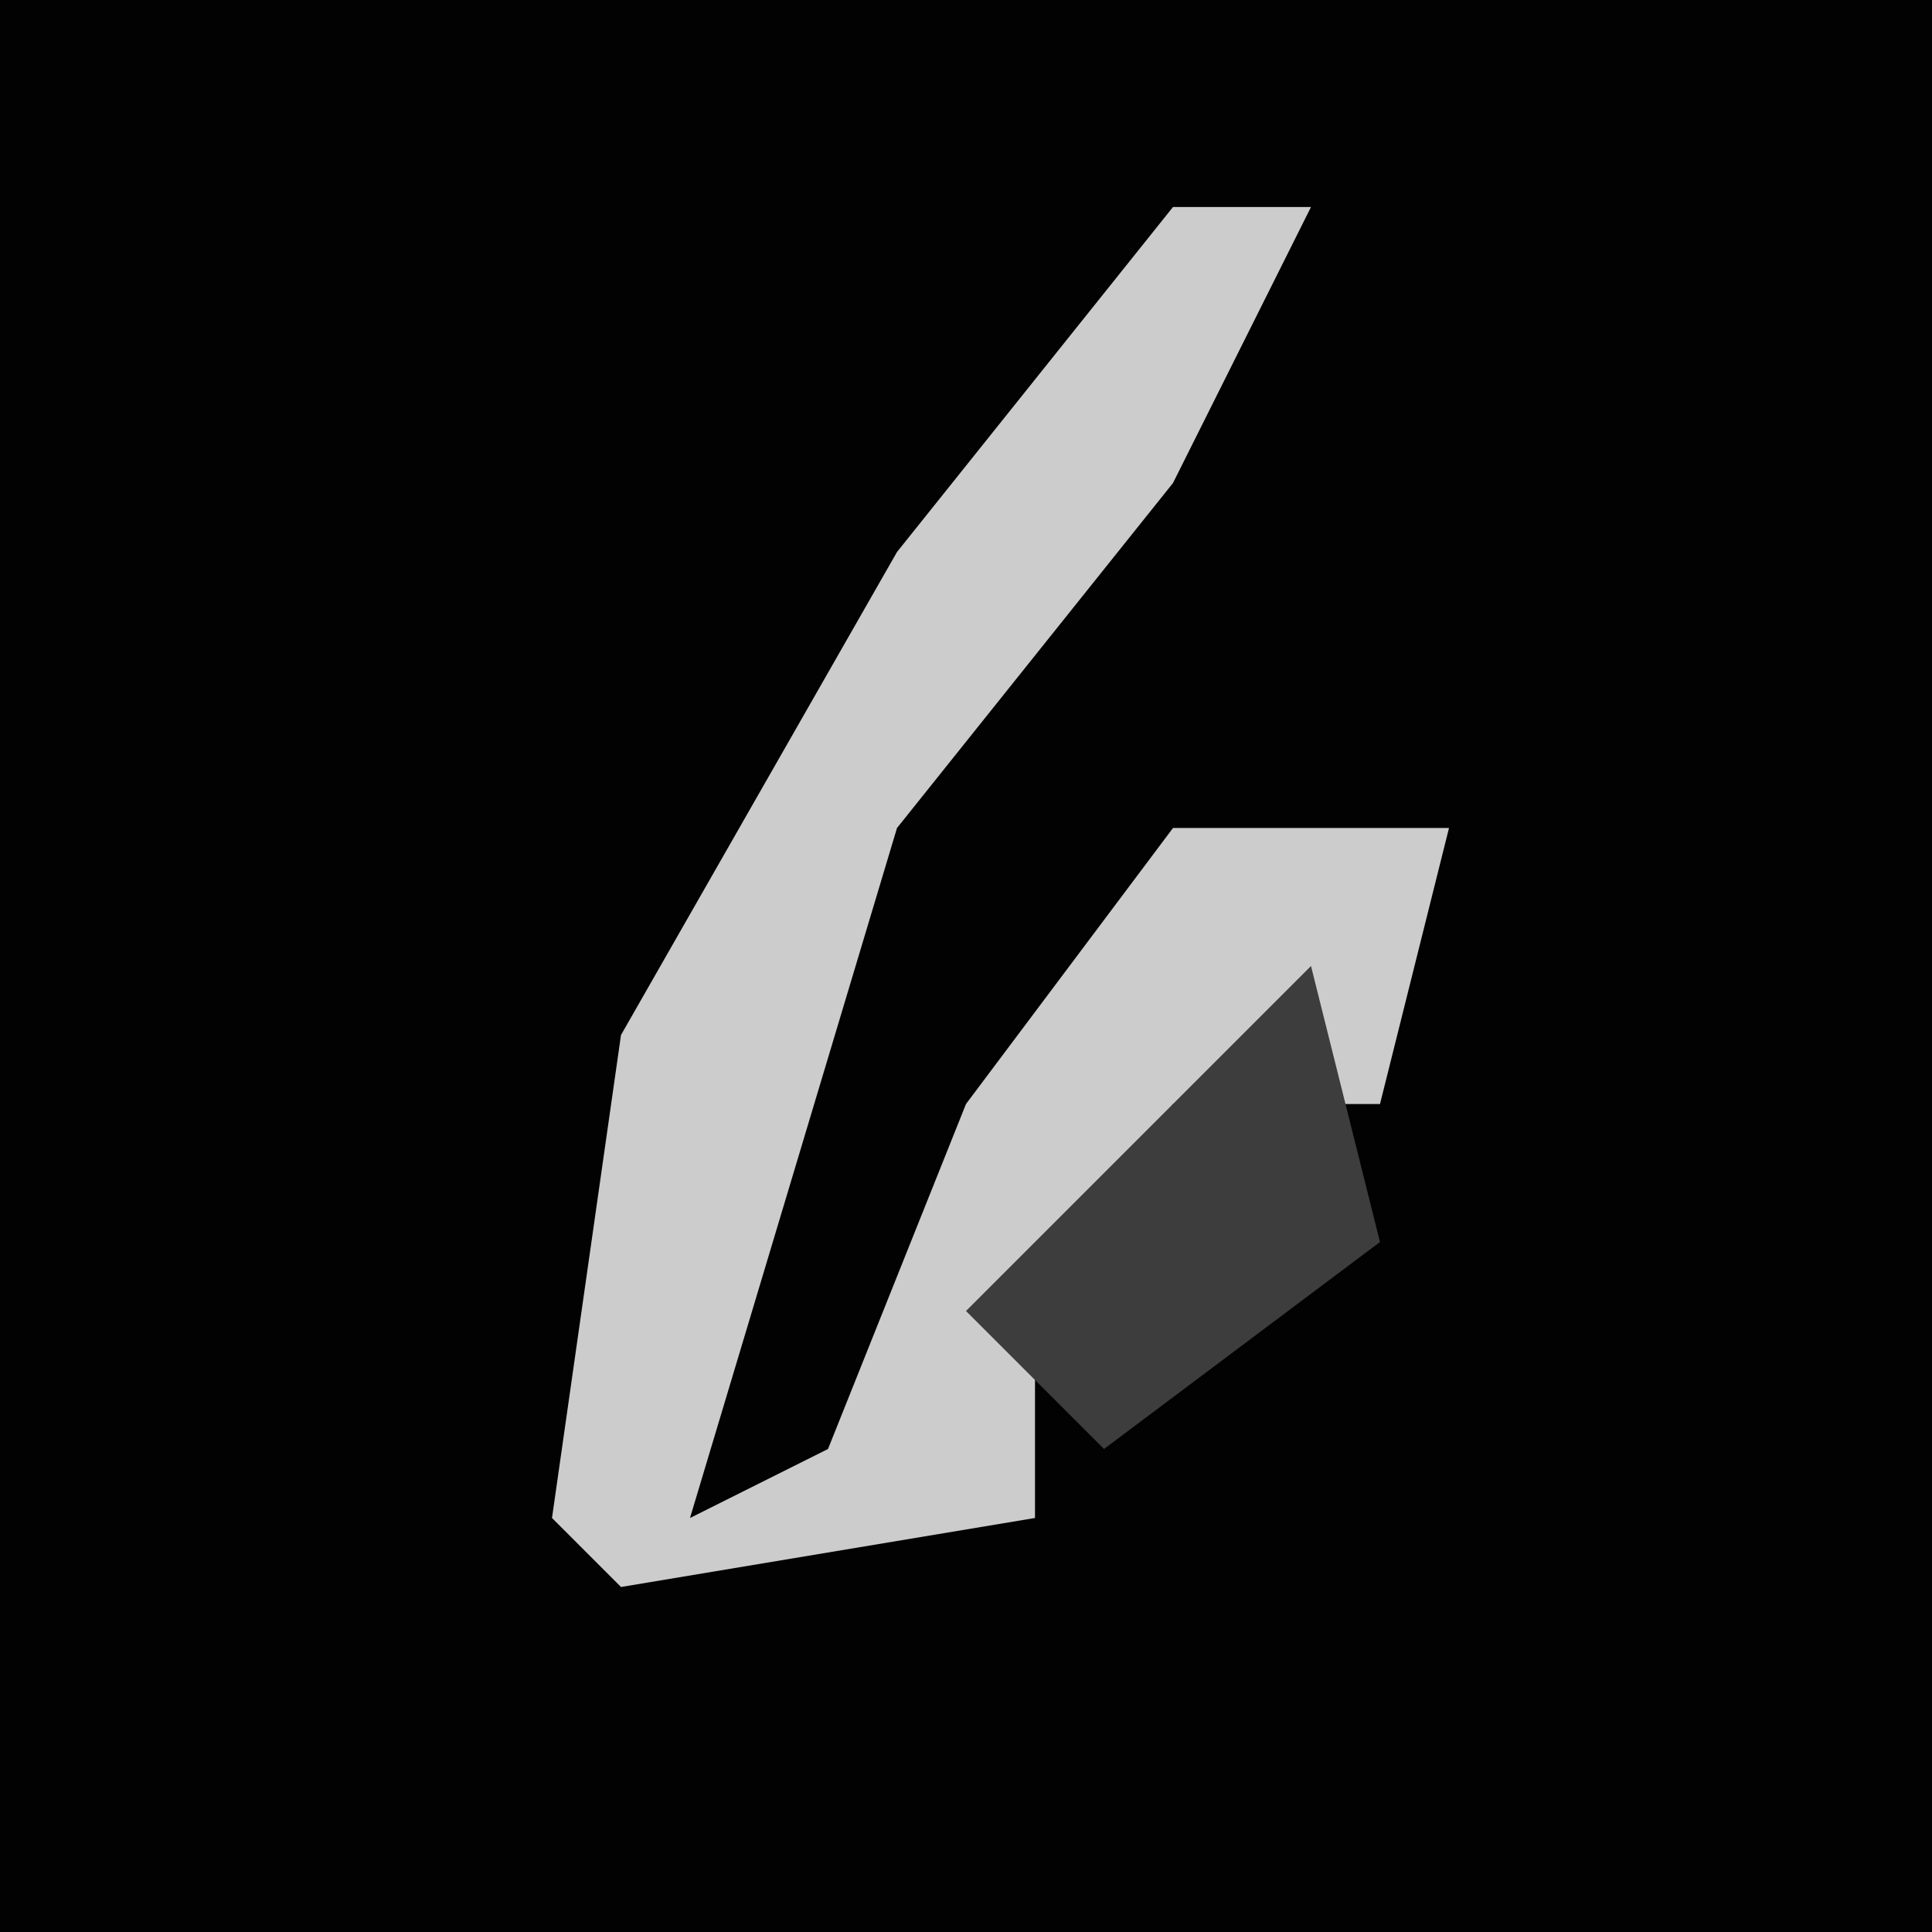 <?xml version="1.0" encoding="UTF-8"?>
<svg version="1.1" xmlns="http://www.w3.org/2000/svg" width="28" height="28">
<path d="M0,0 L28,0 L28,28 L0,28 Z " fill="#020202" transform="translate(0,0)"/>
<path d="M0,0 L2,0 L0,4 L-4,9 L-7,19 L-5,18 L-3,13 L0,9 L4,9 L3,13 L0,13 L-2,16 L-2,19 L-8,20 L-9,19 L-8,12 L-4,5 Z " fill="#CCCCCC" transform="translate(17,3)"/>
<path d="M0,0 L1,4 L-3,7 L-5,5 Z " fill="#3D3D3D" transform="translate(19,14)"/>
</svg>
